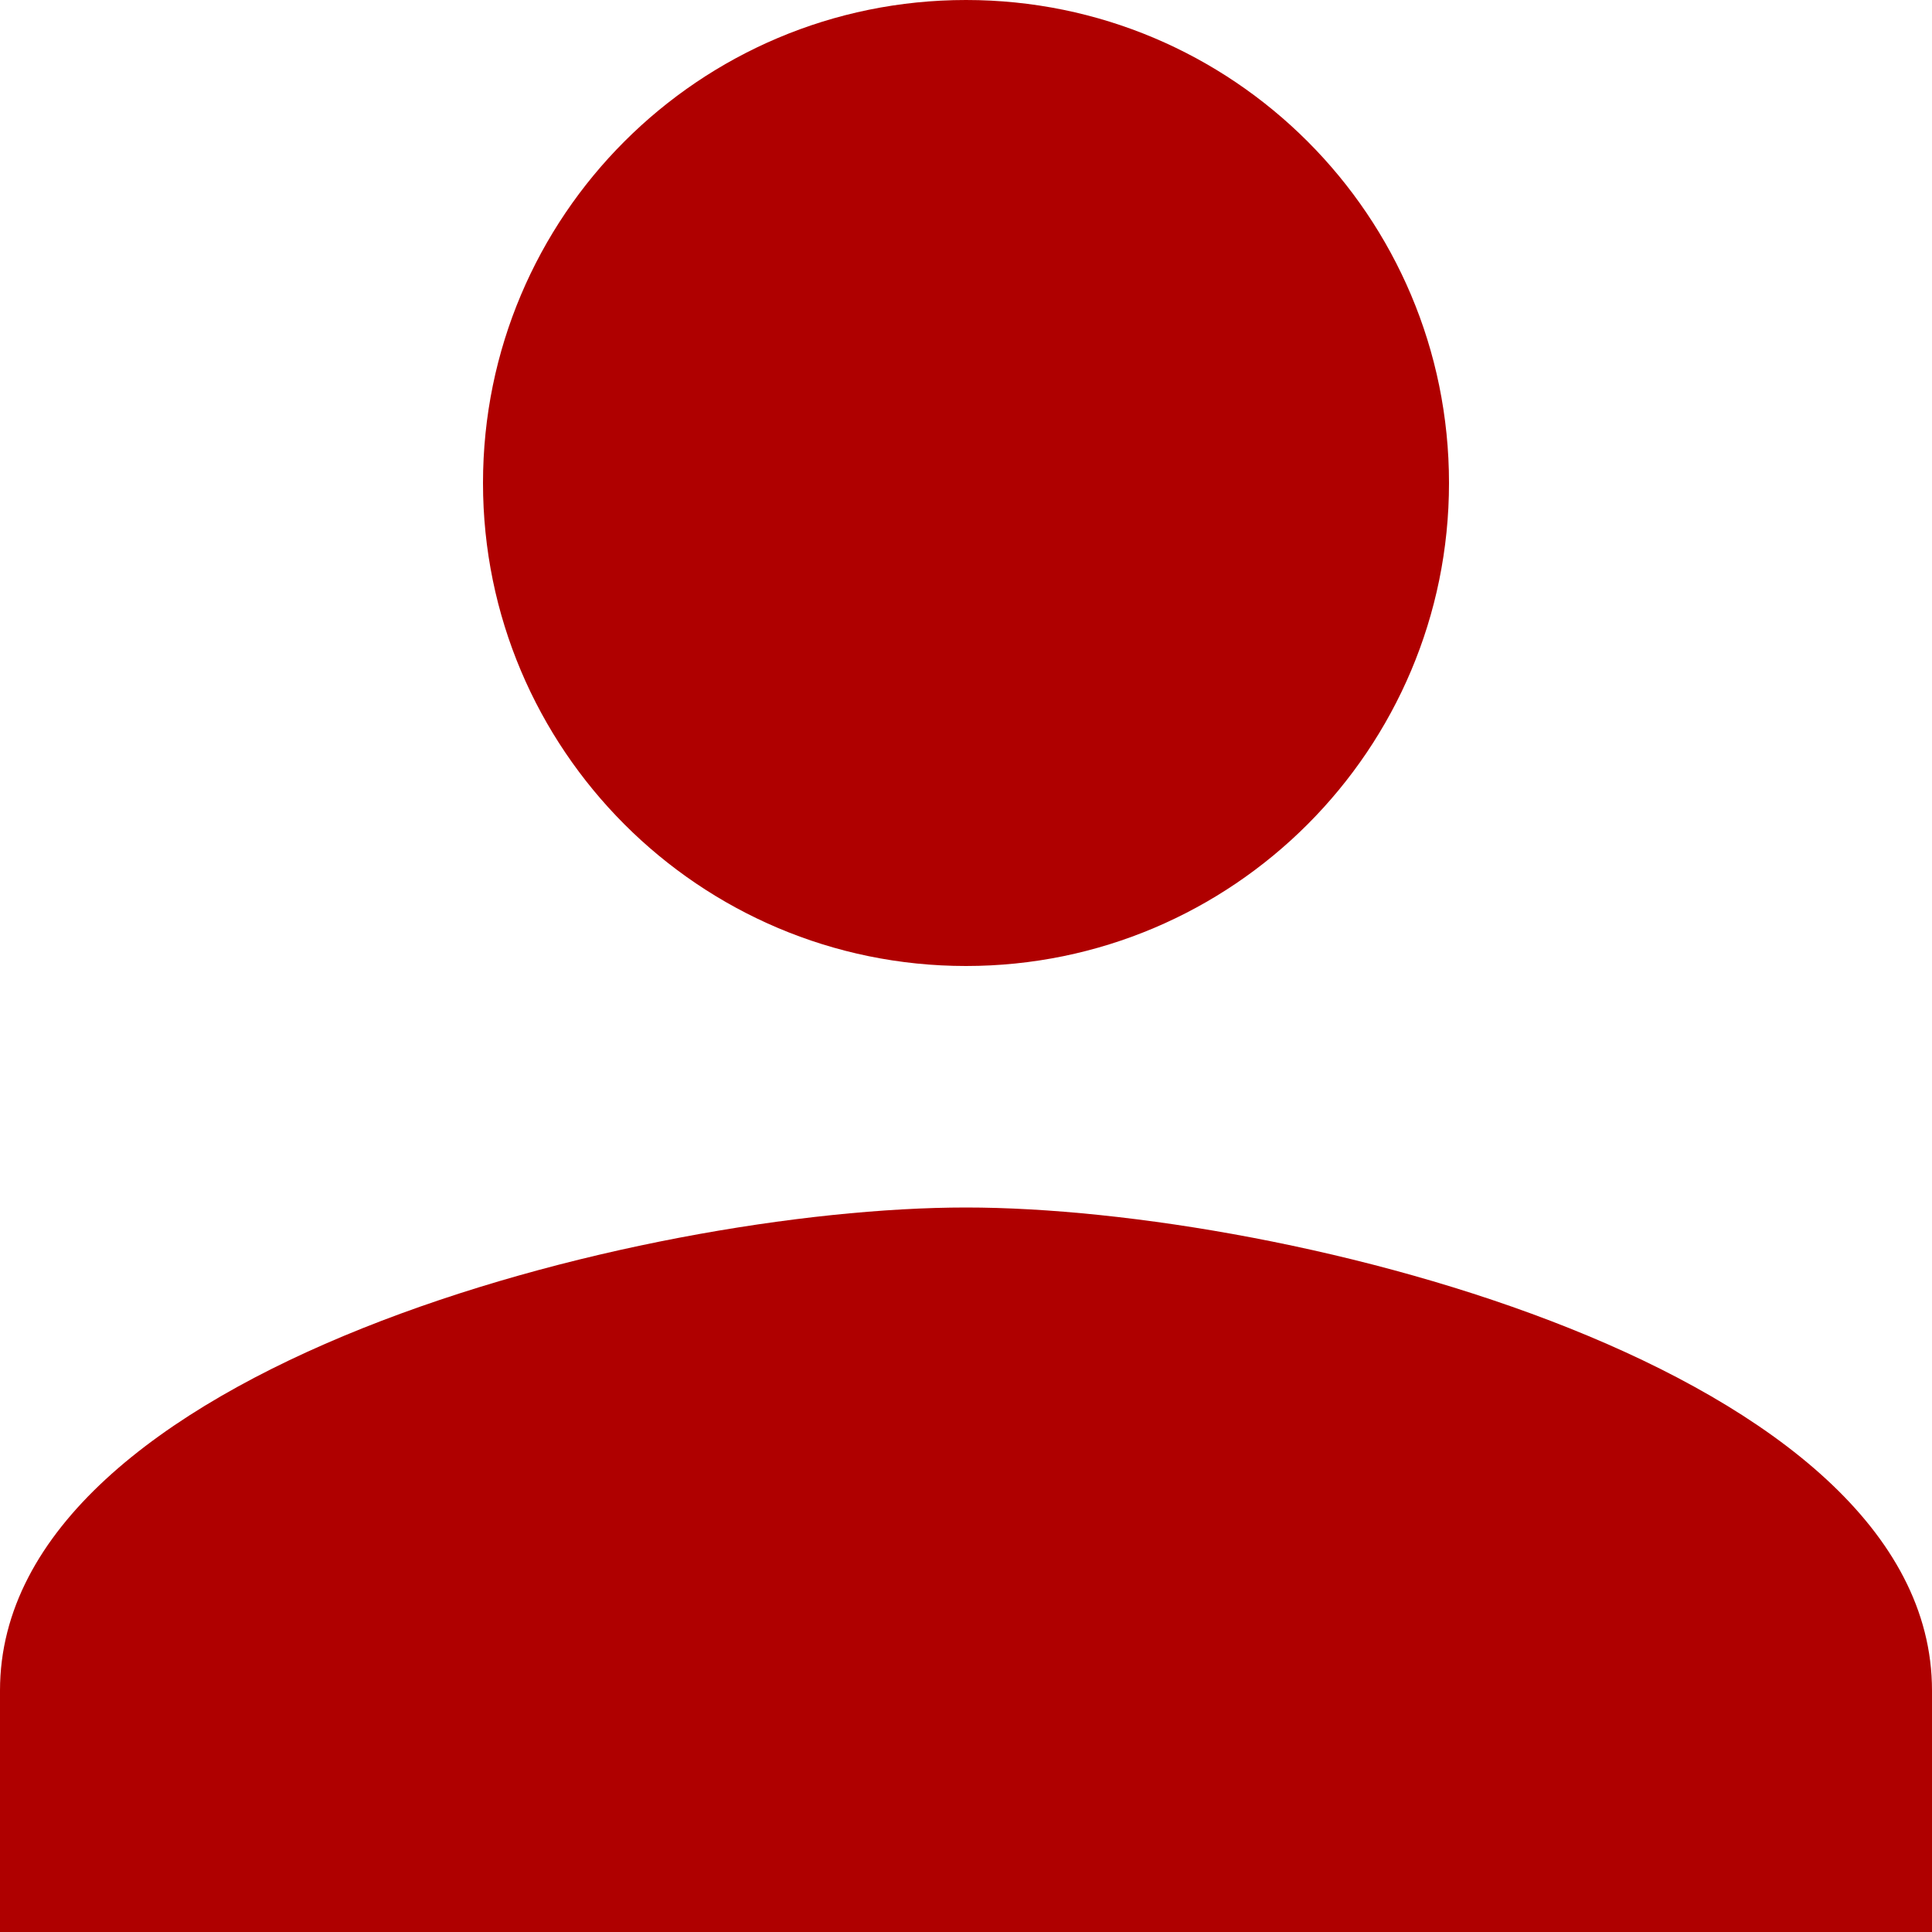 <svg fill="#af0000" height="32" version="1.1" viewBox="0 0 32 32" width="32" xmlns="http://www.w3.org/2000/svg"><path d="m16 16c4.42 0 8-3.59 8-8C24 3.58 20.42 0 16 0 11.58 0 8 3.58 8 8 8 12.41 11.58 16 16 16Zm0 4C10.67 20 0 22.67 0 28l0 4 32 0 0-4C32 22.67 21.33 20 16 20Z"/></svg>